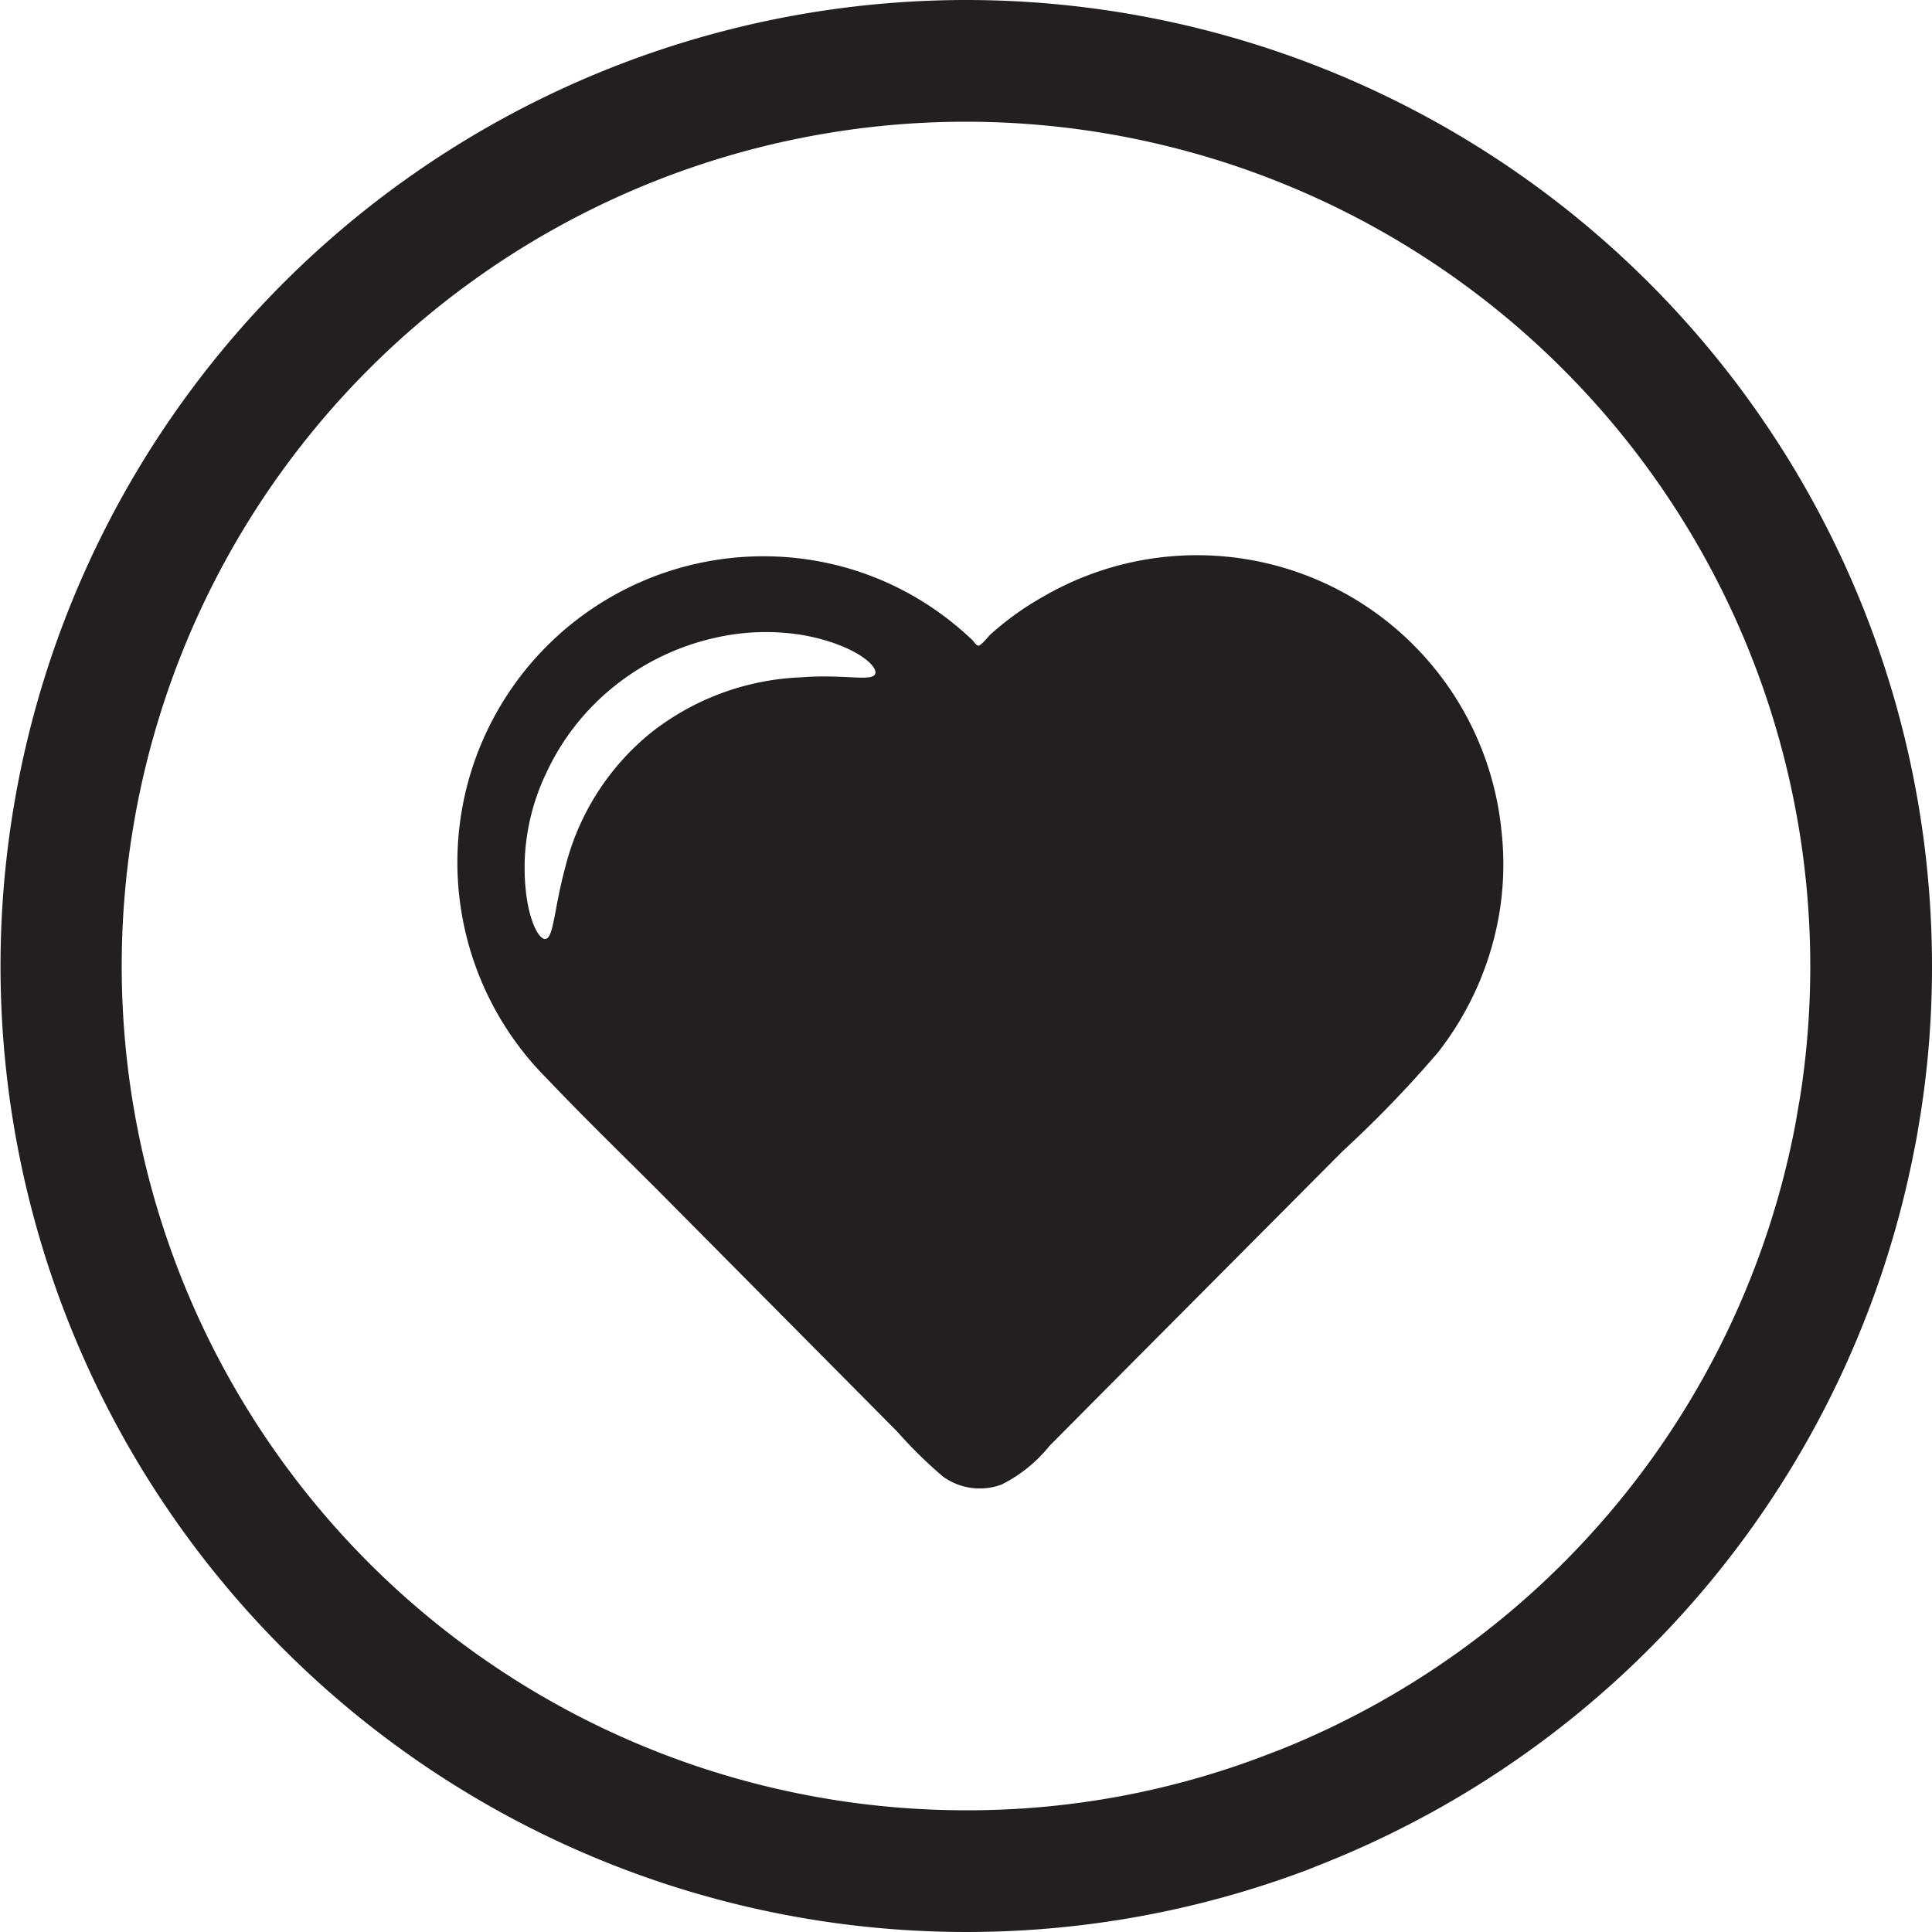 <svg xmlns="http://www.w3.org/2000/svg" viewBox="0 0 50 50"><defs><style>.cls-1{fill:#231f20;}</style></defs><title>Recurso 44</title><g id="Capa_2" data-name="Capa 2"><g id="Layer_3" data-name="Layer 3"><path class="cls-1" d="M25,3.15A21.86,21.86,0,0,1,46.59,28.37c-.05.28-.09.53-.13.75a21.83,21.83,0,0,1-13.3,16.15h0l-.39.15A21.56,21.56,0,0,1,25,46.85a21.85,21.85,0,0,1,0-43.7M25,0a25,25,0,1,0,8.84,48.39l.5-.2A25,25,0,0,0,49.55,29.71c.06-.28.1-.56.15-.85A24.52,24.52,0,0,0,50,25,25,25,0,0,0,25,0Z"/><path class="cls-1" d="M38.86,21.52A7.92,7.92,0,0,0,27,15.44a7.59,7.59,0,0,0-1.39,1s-.23.28-.29.27-.12-.11-.16-.15a8.32,8.32,0,0,0-.71-.6,7.76,7.76,0,0,0-3.3-1.44,7.92,7.92,0,0,0-7,13.39c.95,1,1.92,1.94,2.88,2.9l6.19,6.24a11.74,11.74,0,0,0,1.18,1.16,1.62,1.62,0,0,0,1.52.21,3.72,3.72,0,0,0,1.24-1l1.47-1.48,6.12-6.15a29.86,29.86,0,0,0,2.47-2.56,8,8,0,0,0,1.59-3.64A7.81,7.81,0,0,0,38.86,21.52Zm-25.28.74A5.71,5.71,0,0,1,14.14,20a6.22,6.22,0,0,1,1.77-2.25,6.4,6.4,0,0,1,2.58-1.24,5.89,5.89,0,0,1,2.31-.07c1.3.24,1.93.79,1.85,1s-.82,0-1.93.09a6.7,6.7,0,0,0-3.87,1.43,6.52,6.52,0,0,0-2.22,3.48c-.29,1.07-.3,1.83-.51,1.86S13.54,23.58,13.58,22.26Z"/></g></g></svg>
